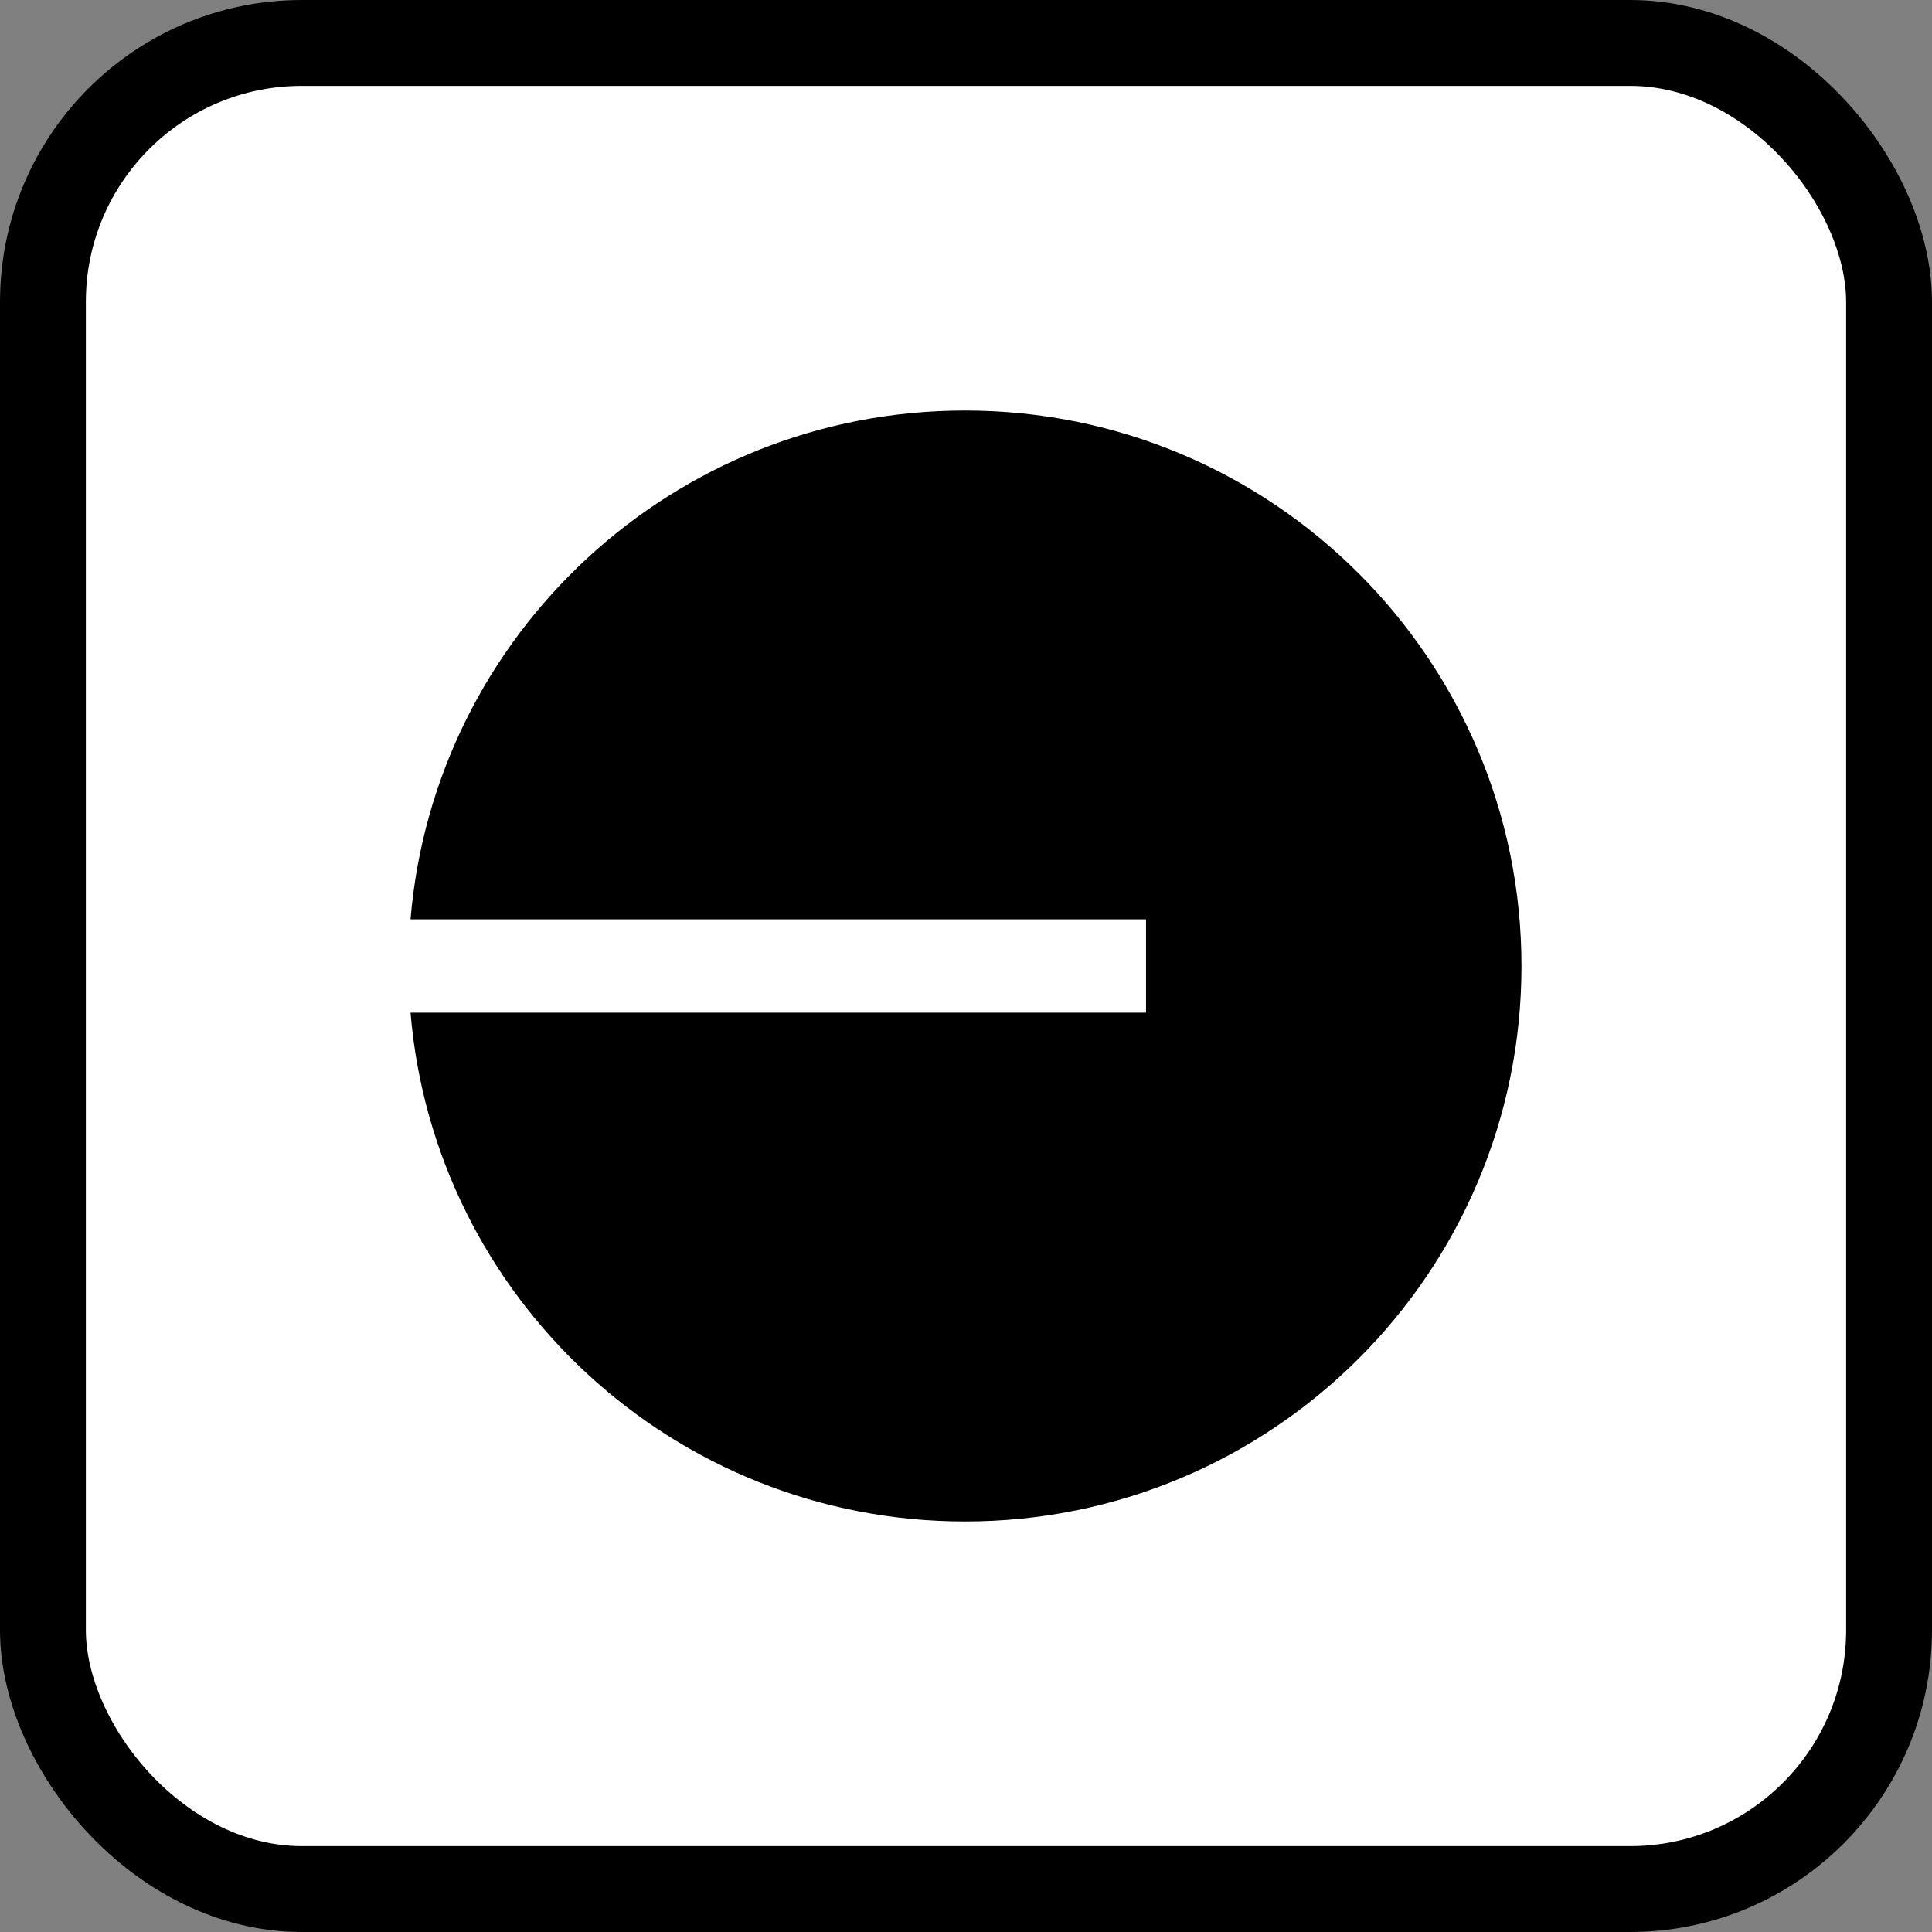 <svg width="45" height="45" viewBox="0 0 45 45" fill="none" xmlns="http://www.w3.org/2000/svg">
<rect x="0" y="0" width="45" height="45" fill="#808080" stroke="none"/>
<rect x="1" y="1" width="43" height="43" rx="6.031" fill="white"/>
<rect x="1" y="1" width="43" height="43" rx="6.031" stroke="black" stroke-width="2"/>
<path d="M22.477 35.438C29.635 35.438 35.438 29.645 35.438 22.5C35.438 15.355 29.635 9.562 22.477 9.562C15.687 9.562 10.116 14.776 9.562 21.413H26.693V23.587H9.562C10.116 30.224 15.687 35.438 22.477 35.438Z" fill="black"/>
</svg>
